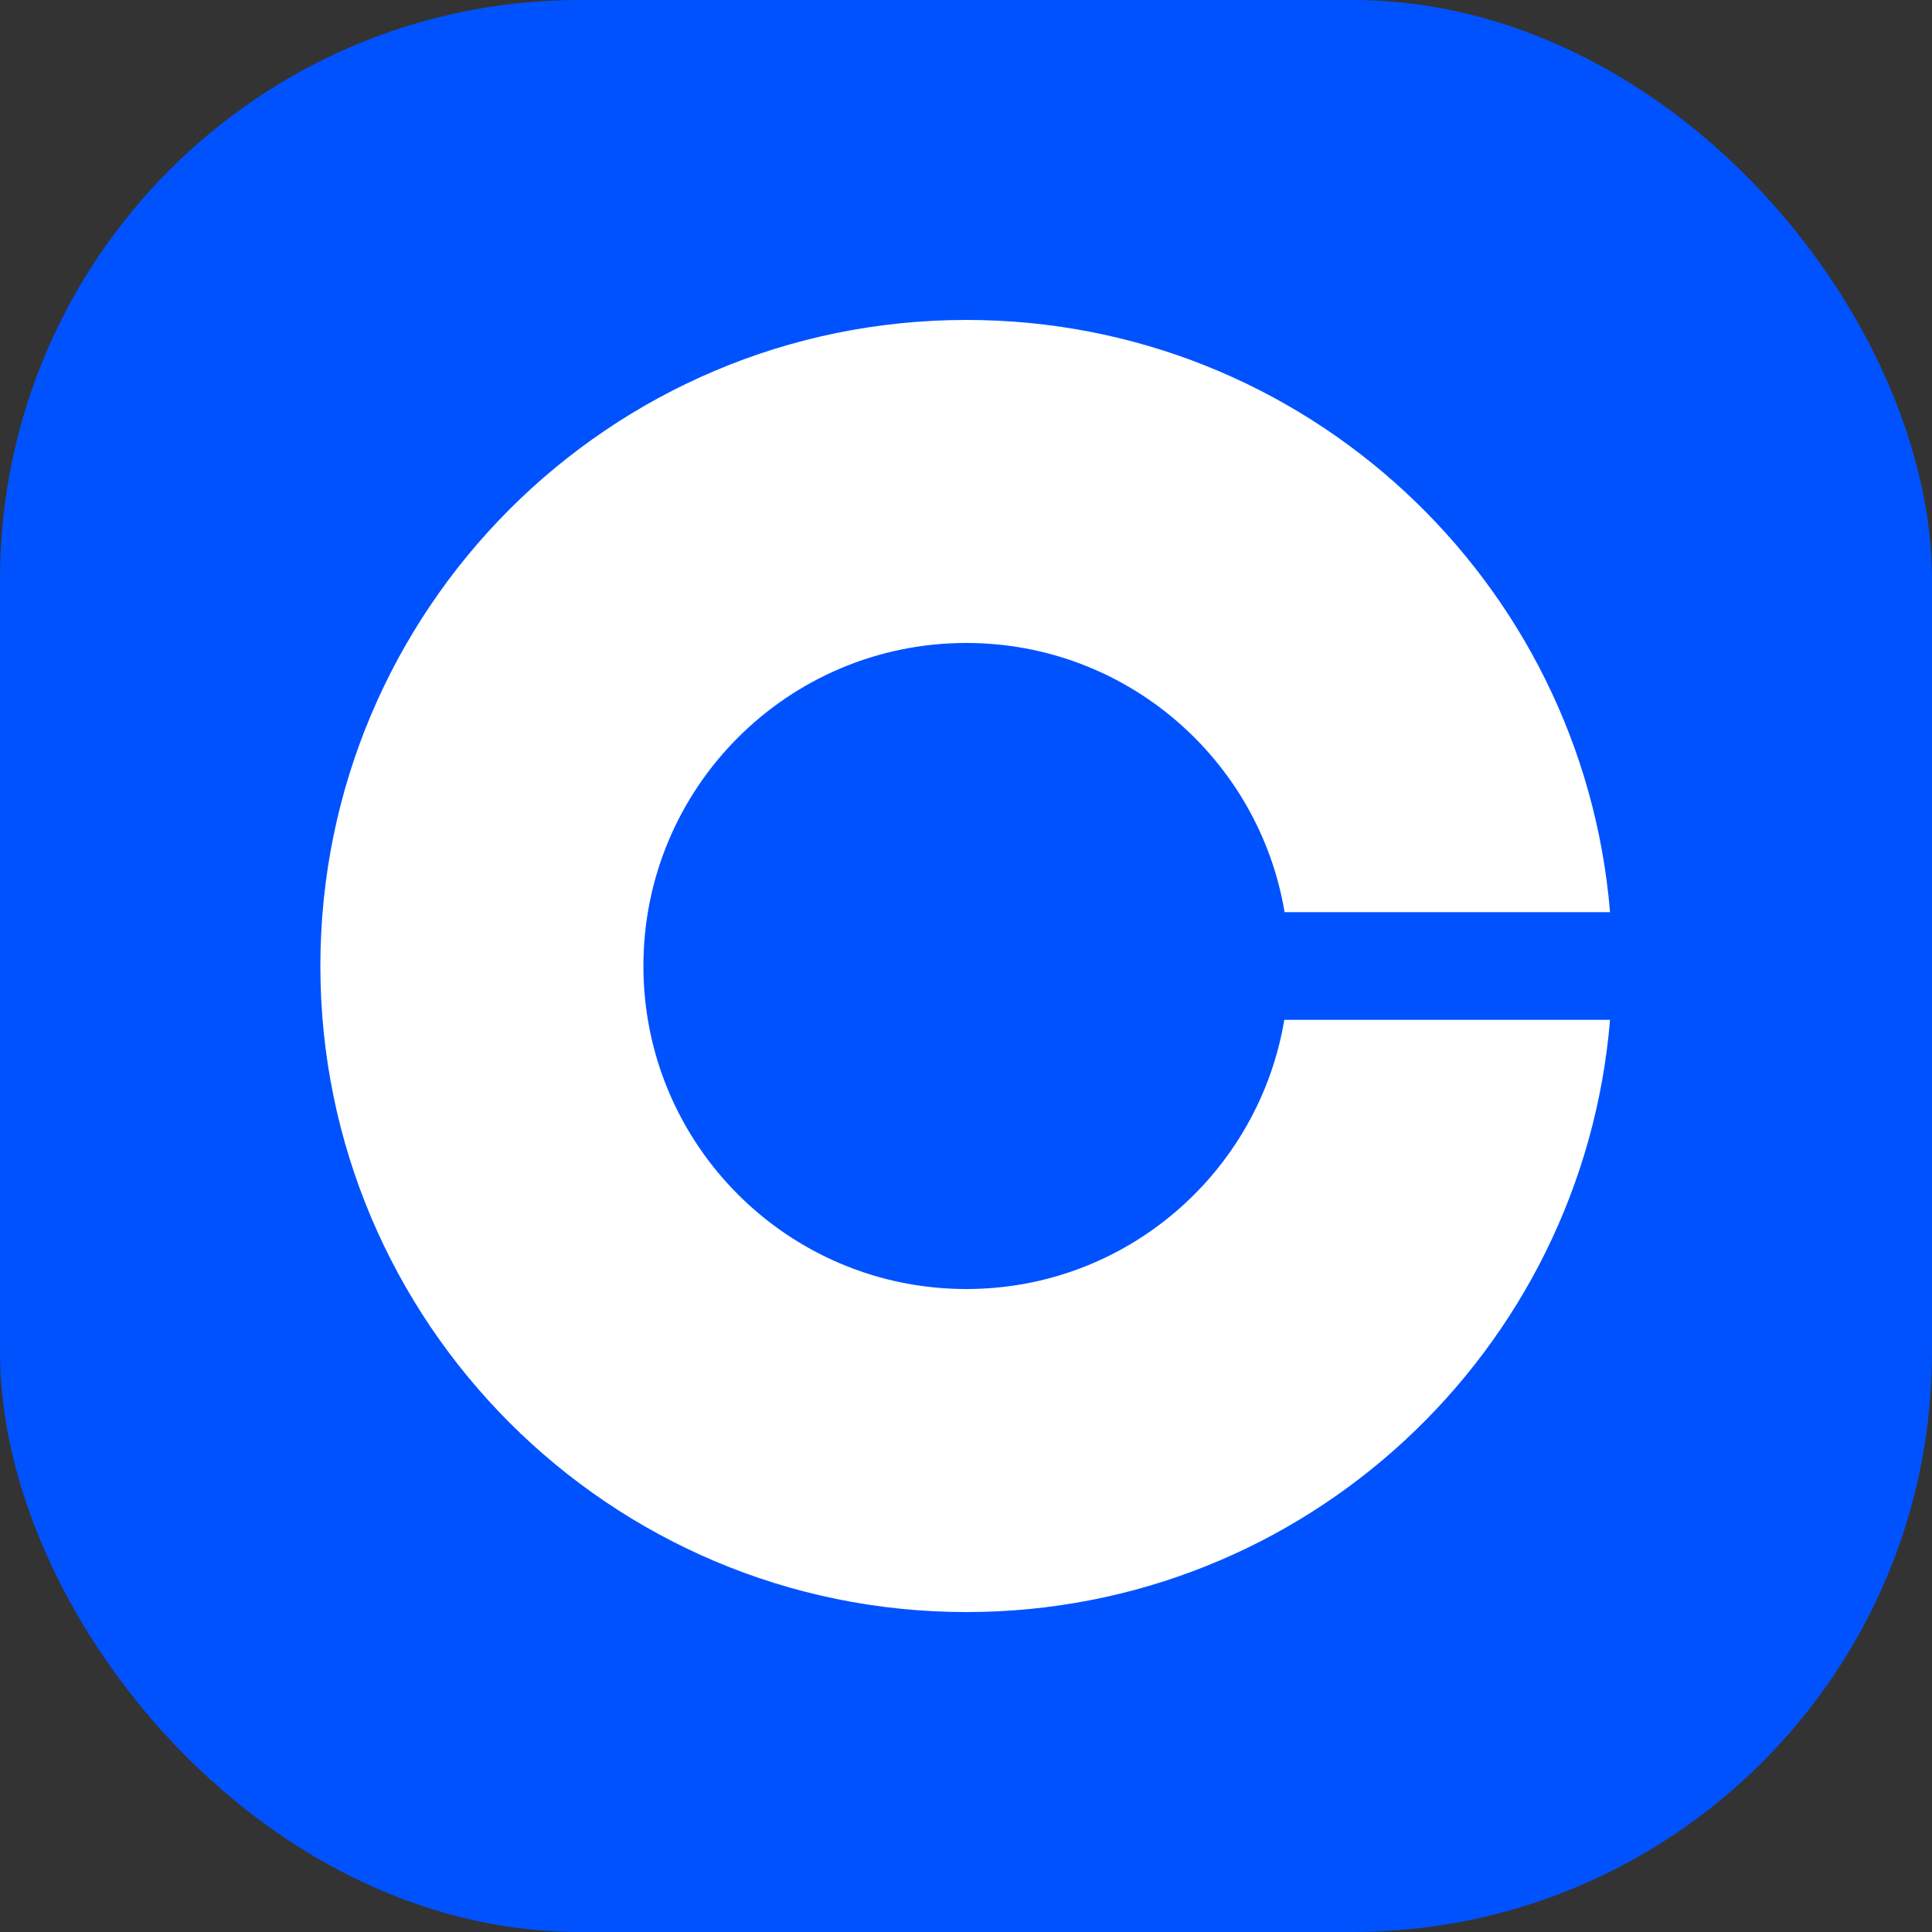 <svg width="40" height="40" viewBox="0 0 40 40" fill="none" xmlns="http://www.w3.org/2000/svg">
<rect x="0" y="0" width="40" height="40" fill="#333333" stroke="none"/>
<rect width="40" height="40" rx="12" fill="#0052FF"/>
<path d="M20.008 26.688C16.313 26.688 13.321 23.695 13.321 20C13.321 16.305 16.313 13.312 20.008 13.312C23.319 13.312 26.066 15.725 26.596 18.885H33.334C32.765 12.019 27.019 6.624 20.008 6.624C12.624 6.624 6.633 12.616 6.633 20C6.633 27.384 12.624 33.376 20.008 33.376C27.019 33.376 32.765 27.981 33.334 21.115H26.59C26.061 24.275 23.319 26.688 20.008 26.688Z" fill="white"/>
</svg>
